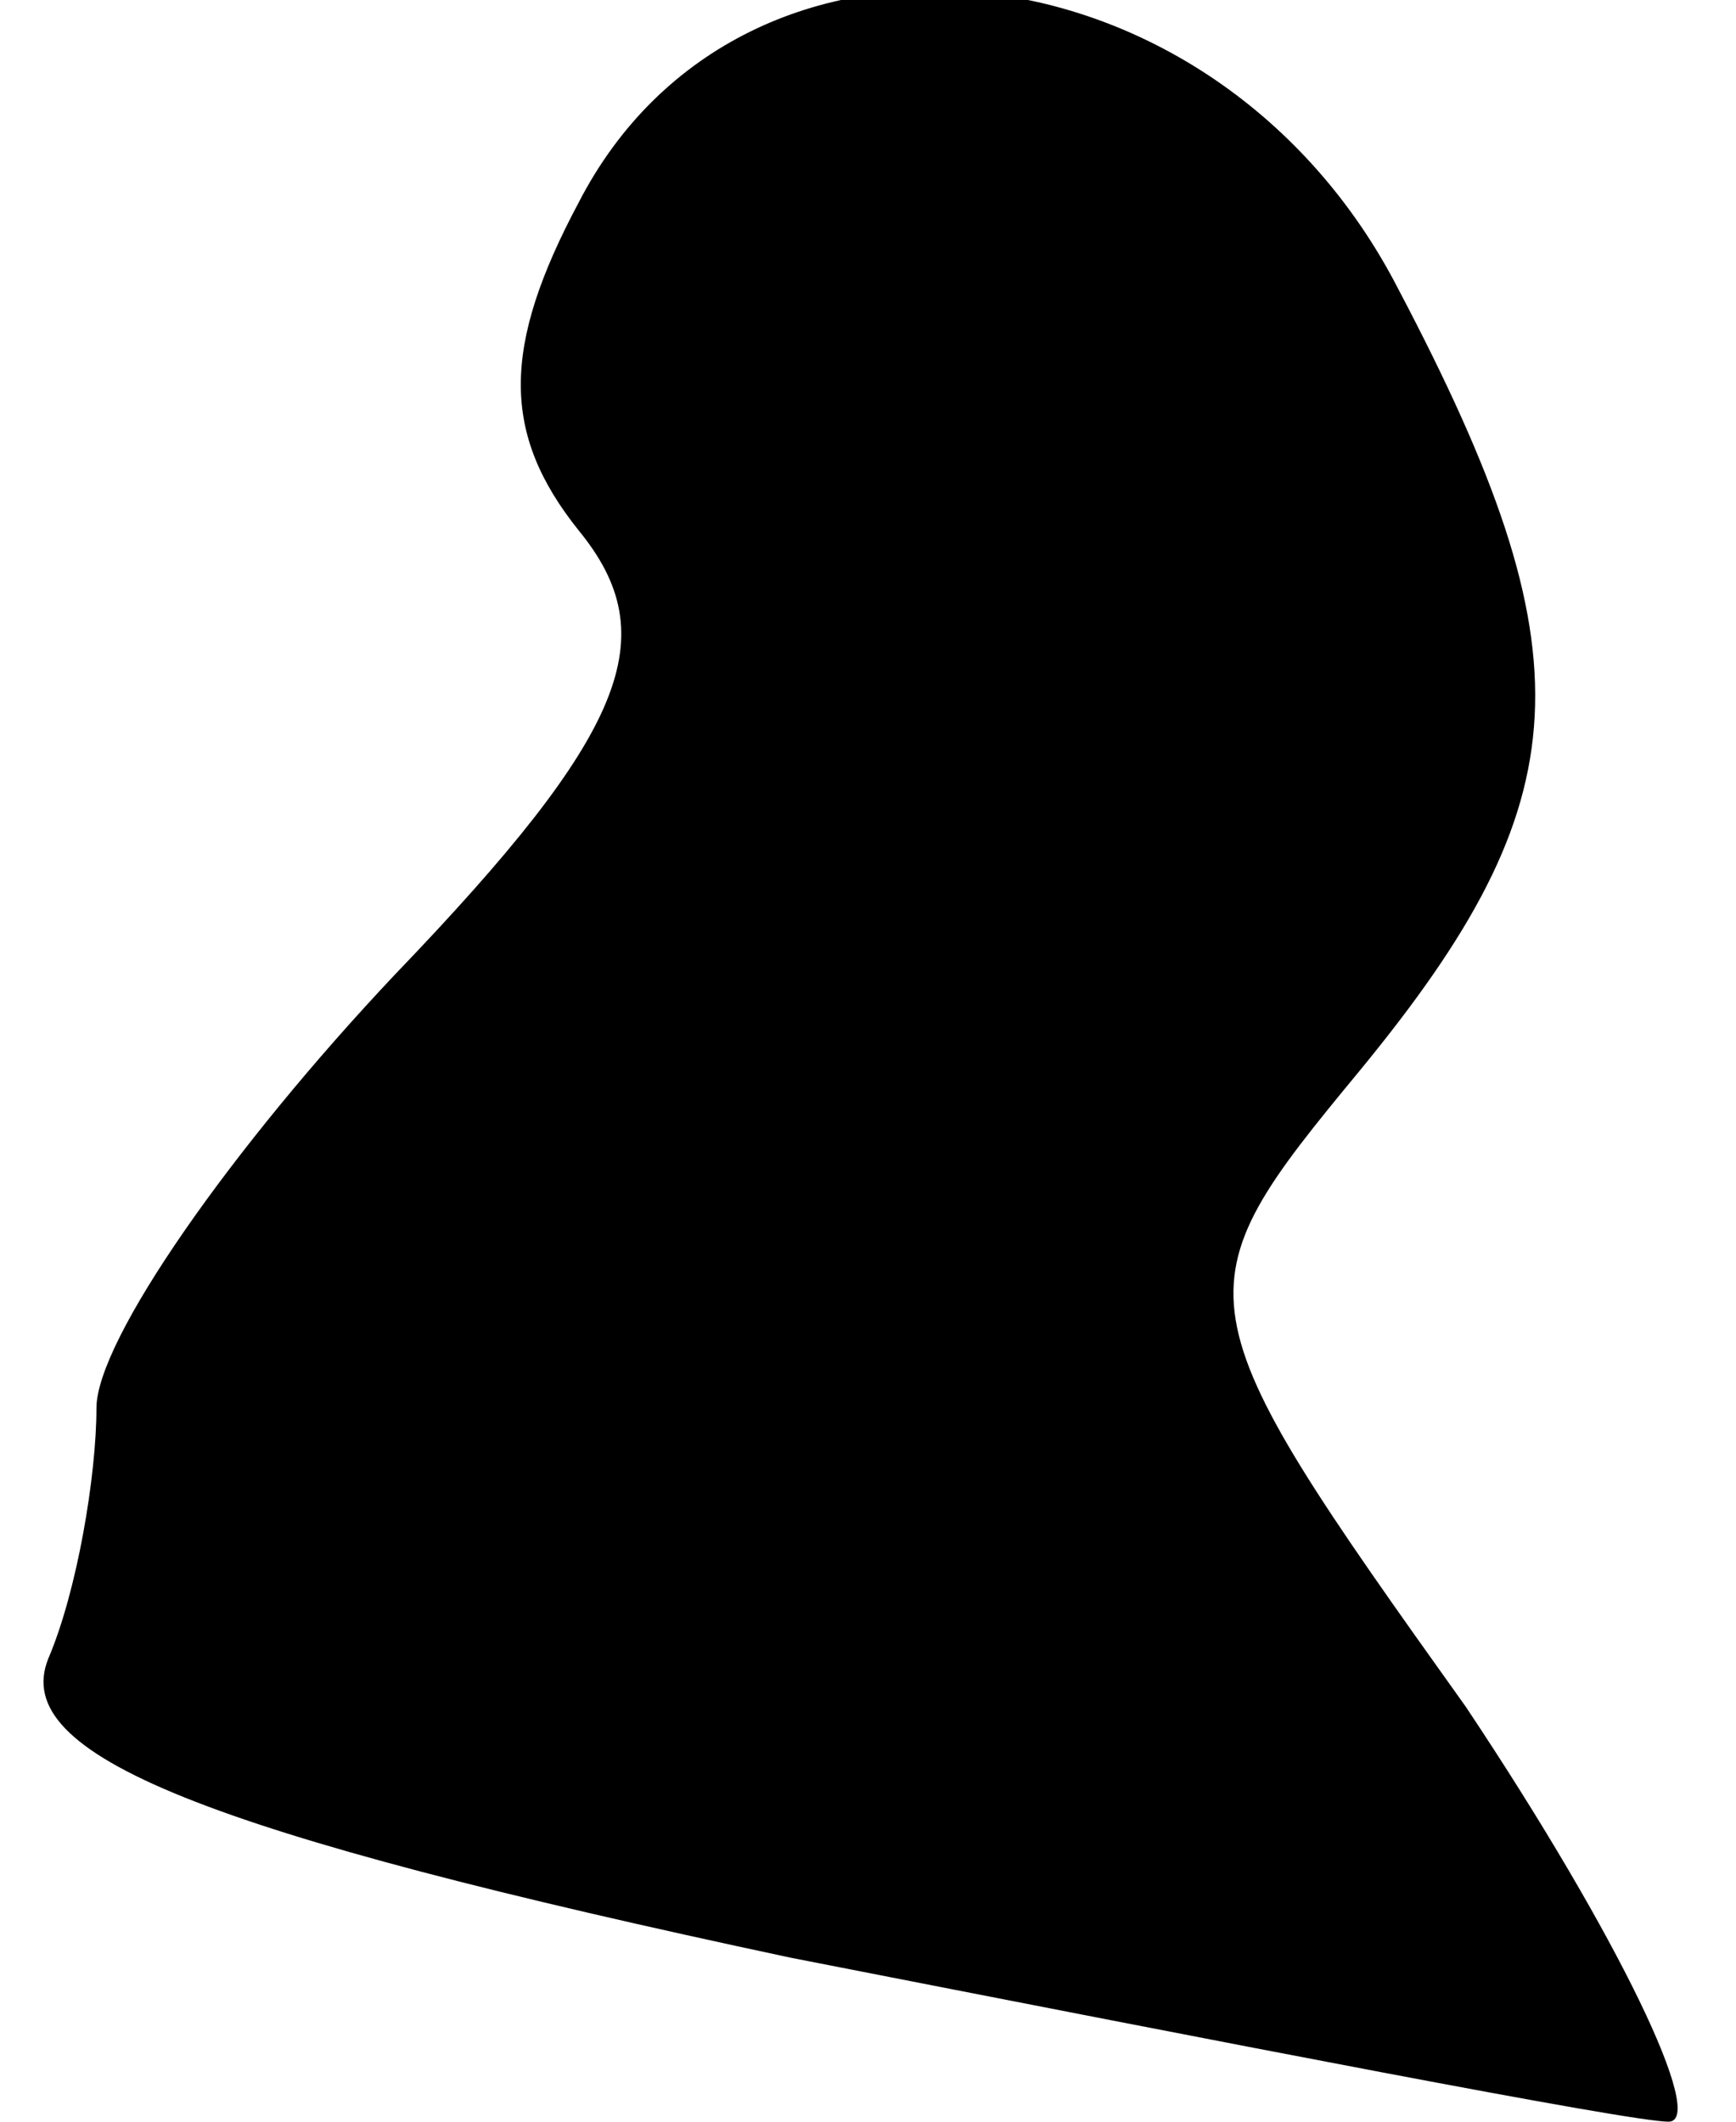 <?xml version="1.0" standalone="no"?>
<!DOCTYPE svg PUBLIC "-//W3C//DTD SVG 20010904//EN"
 "http://www.w3.org/TR/2001/REC-SVG-20010904/DTD/svg10.dtd">
<svg version="1.0" xmlns="http://www.w3.org/2000/svg"
 width="18pt" height="22pt" viewBox="0 0 18 22"
 preserveAspectRatio="xMidYMid meet">
<g transform="translate(0,22) scale(0.1,-0.1)"
fill="#000000" stroke="none">
<path fill="#000000" stroke="none" d="M60 199 c-8 -15 -8 -24 0 -34 9 -11 5
-21 -19 -46 -17 -18 -31 -38 -31 -45 0 -7 -2 -19 -5 -26 -4 -10 16 -18 77 -31
46 -9 87 -17 91 -17 4 0 -5 19 -21 43 -30 42 -30 43 -11 66 23 28 24 43 4 81
-19 37 -68 42 -85 9z"/>
</g>
</svg>
